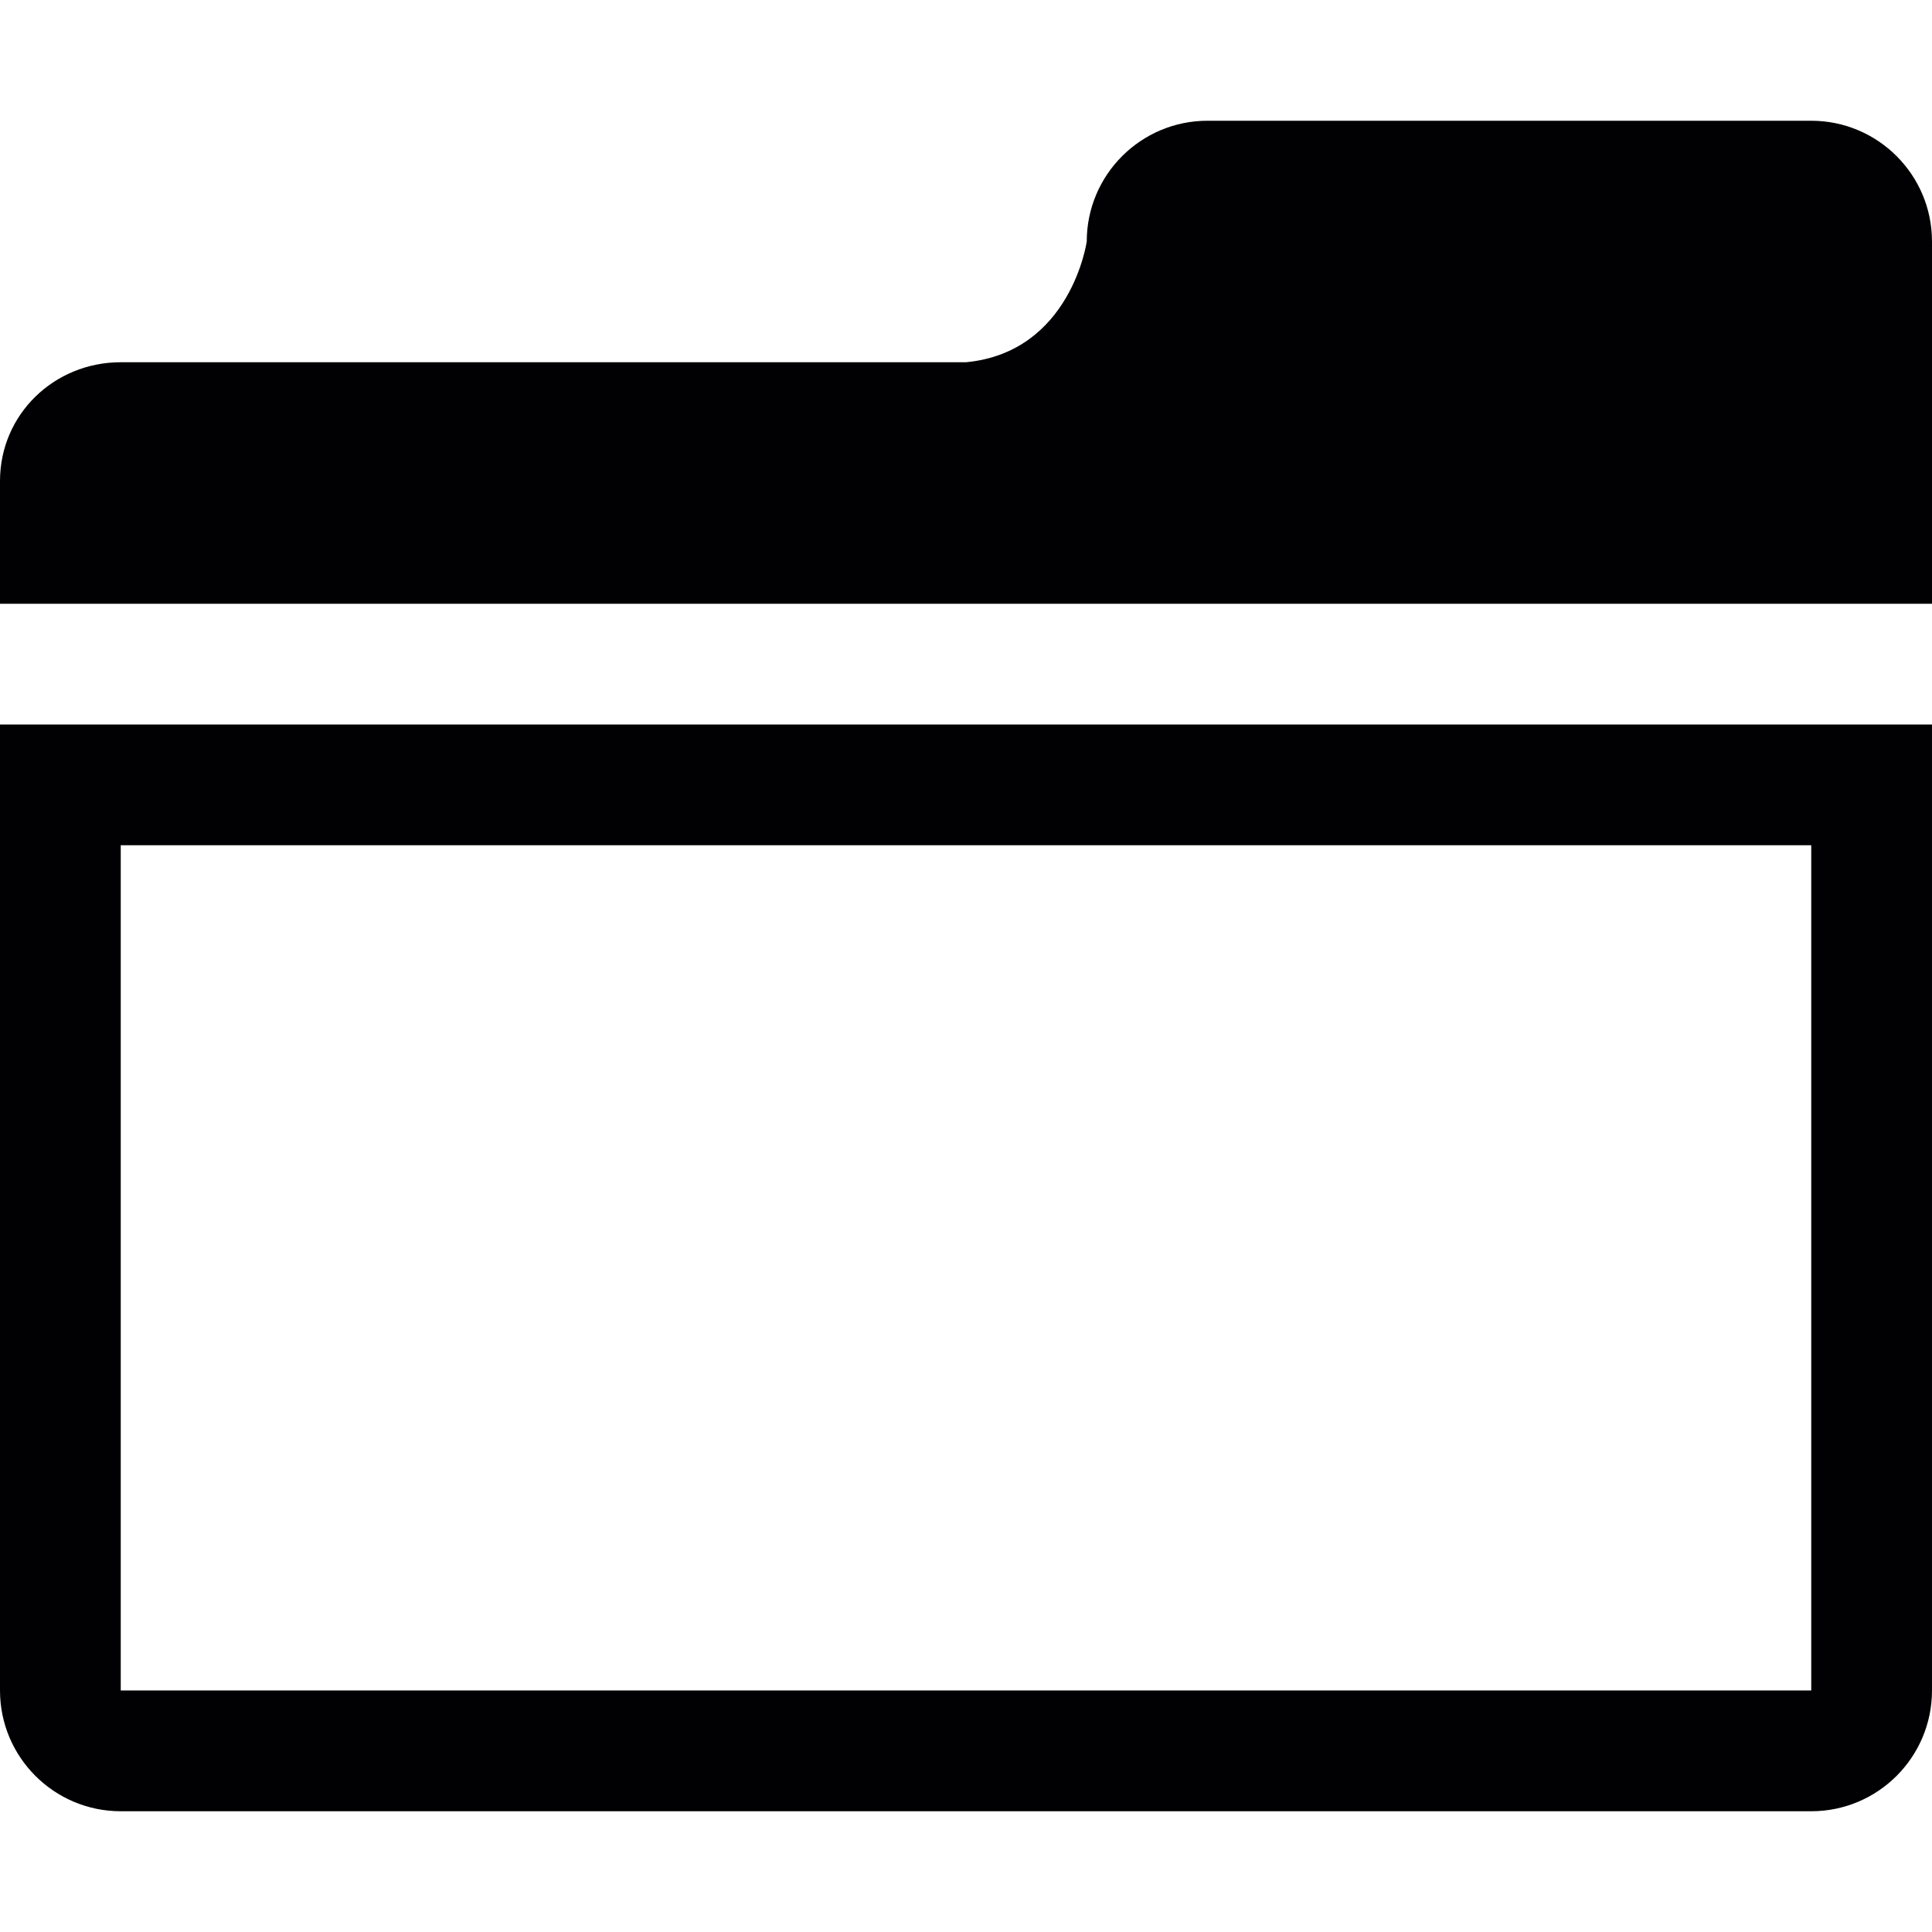 <?xml version="1.0" encoding="iso-8859-1"?>
<!-- Generator: Adobe Illustrator 19.0.0, SVG Export Plug-In . SVG Version: 6.00 Build 0)  -->
<svg version="1.1" id="Capa_1" xmlns="http://www.w3.org/2000/svg" xmlns:xlink="http://www.w3.org/1999/xlink" x="0px" y="0px"
	 viewBox="0 0 508.52 508.52" style="enable-background:new 0 0 508.52 508.52;" xml:space="preserve">
<g>
	<g>
		<g>
			<g>
				<path style="fill:#010002;" d="M476.737,31.782H317.825c-17.544,0-31.782,14.239-31.782,31.782c0,0-4.132,29.145-31.782,31.782
					H31.782C14.239,95.347,0,109.077,0,126.621v32.291h508.52v-32.291V63.565C508.52,46.021,494.281,31.782,476.737,31.782z"/>
				<path style="fill:#010002;" d="M0,444.955c0,17.544,14.239,31.782,31.782,31.782h444.955c17.544,0,31.782-14.239,31.782-31.782
					v-254.26H0V444.955z M31.782,222.477h444.955v222.477H31.782V222.477z"/>
			</g>
		</g>
	</g>
</g>
<g>
</g>
<g>
</g>
<g>
</g>
<g>
</g>
<g>
</g>
<g>
</g>
<g>
</g>
<g>
</g>
<g>
</g>
<g>
</g>
<g>
</g>
<g>
</g>
<g>
</g>
<g>
</g>
<g>
</g>
</svg>
